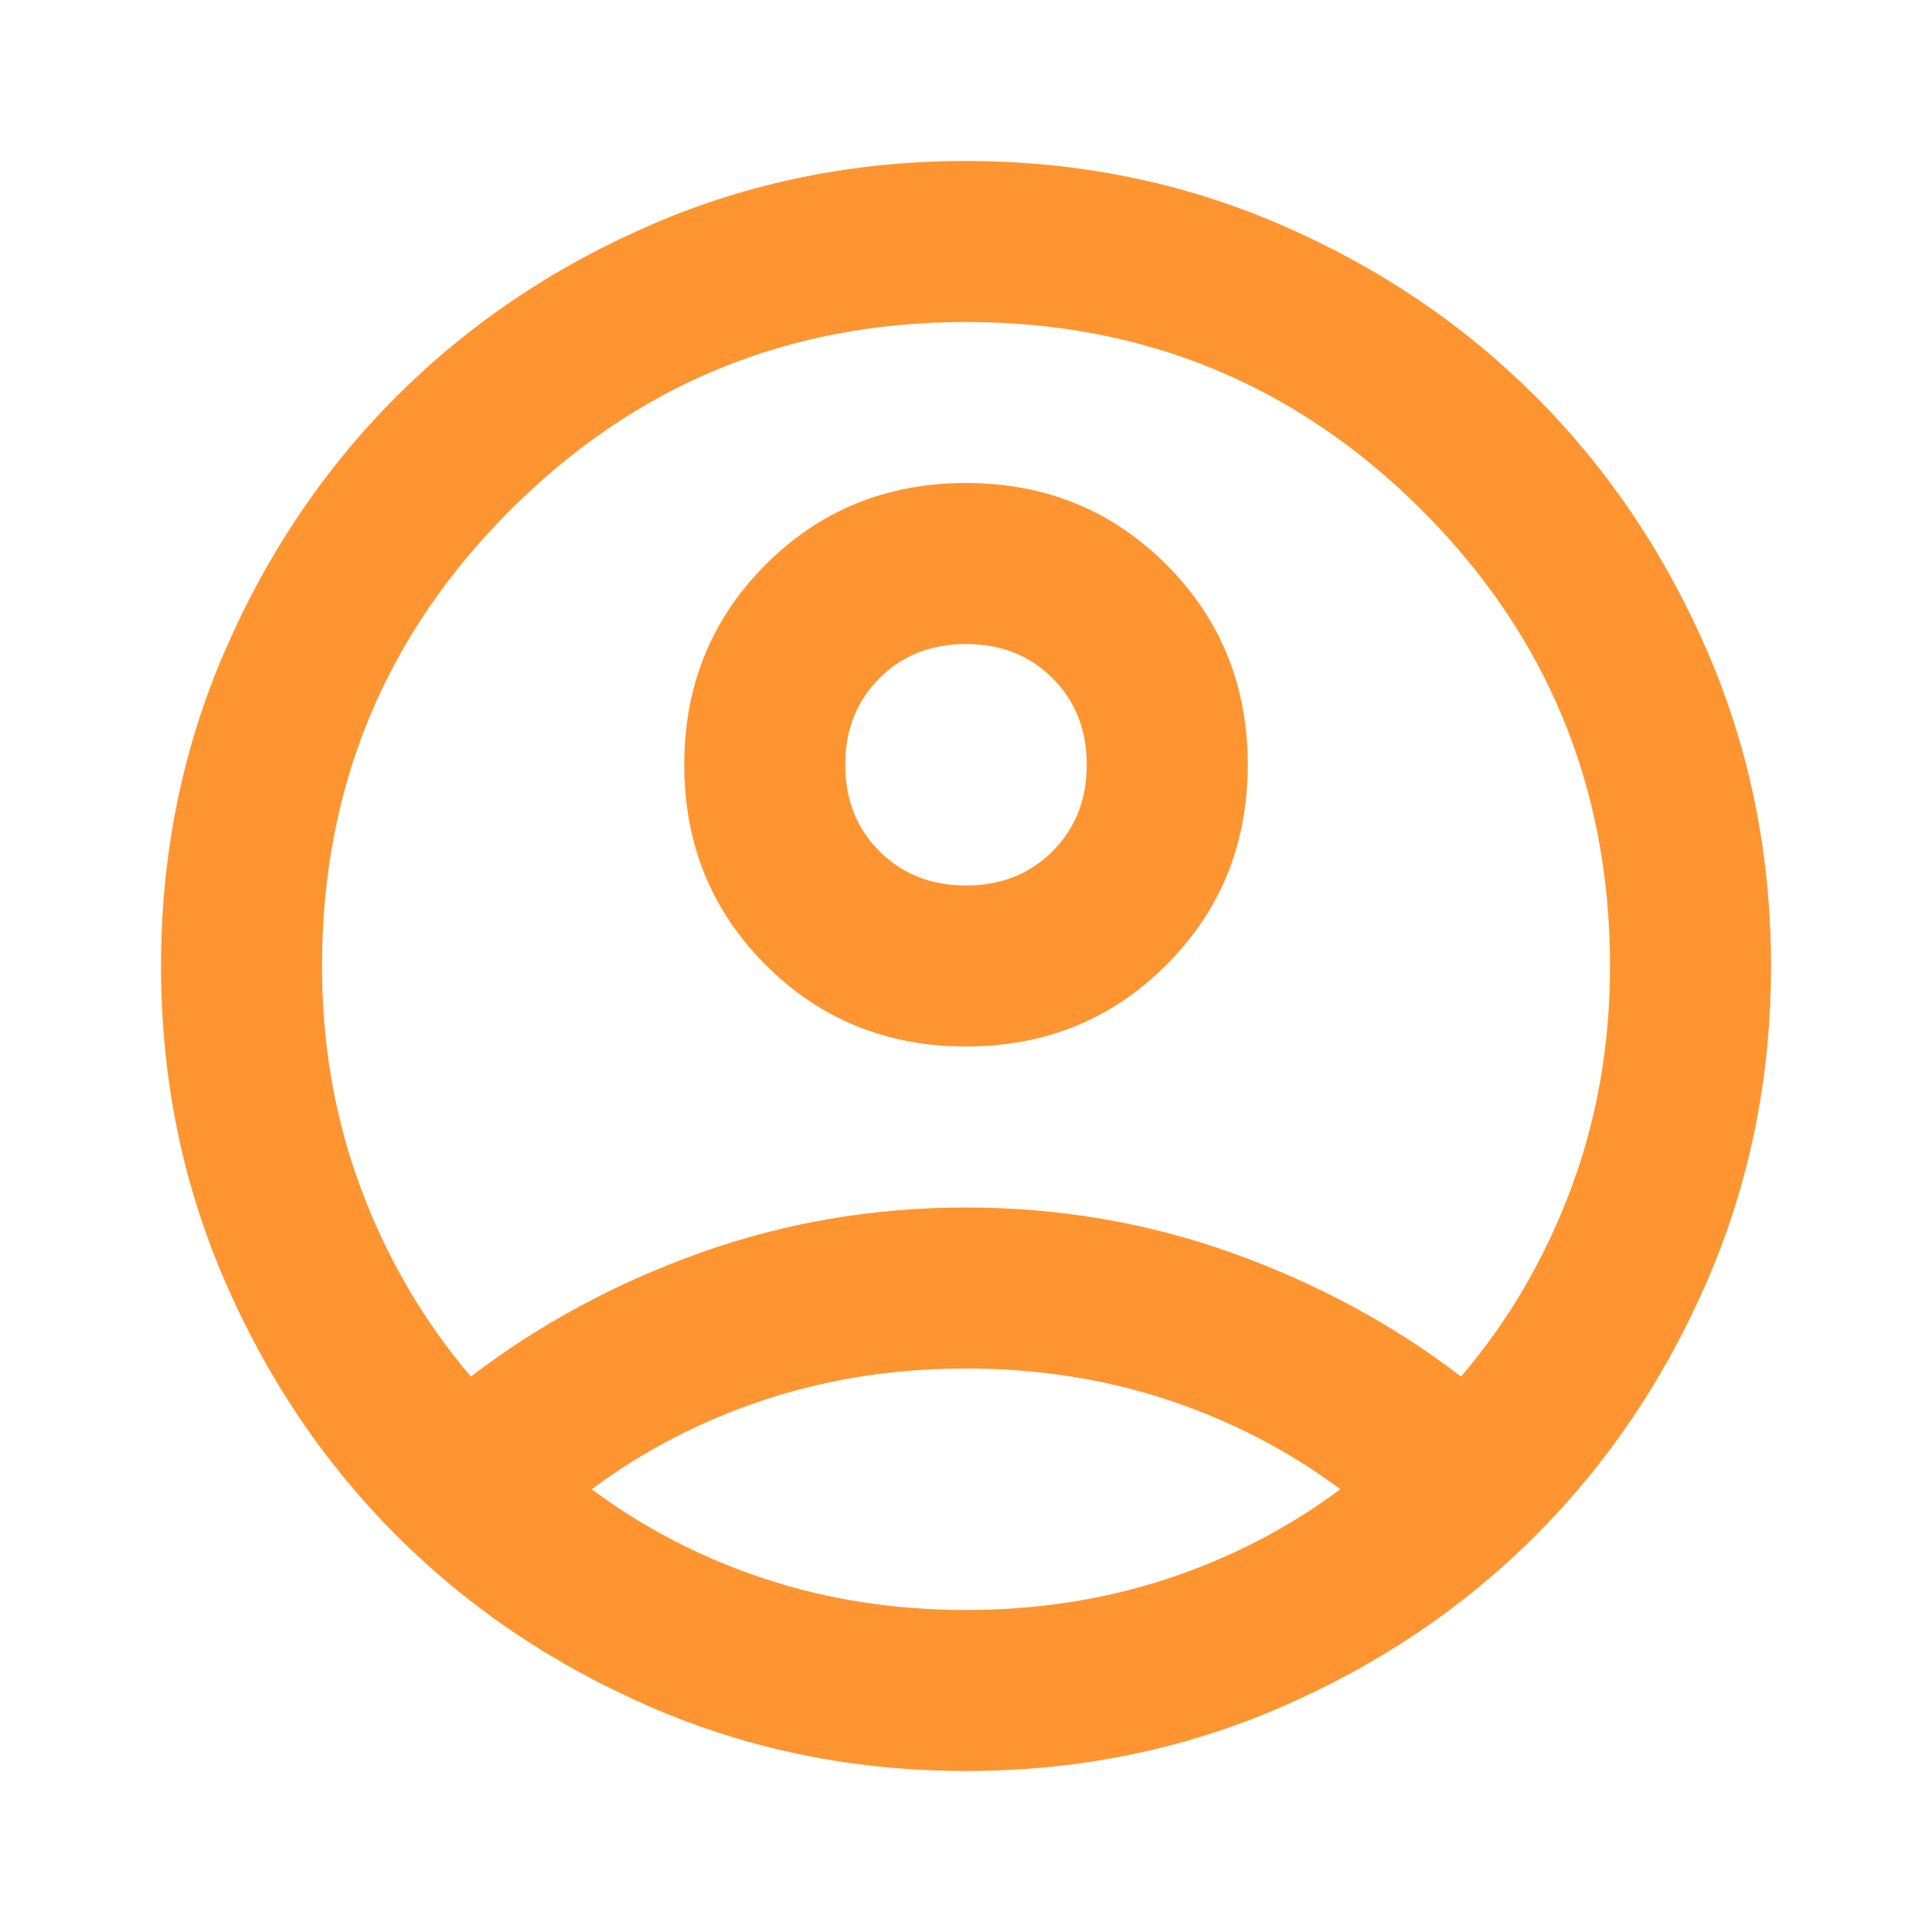 <svg width="100" height="100" viewBox="0 0 100 100" fill="none" xmlns="http://www.w3.org/2000/svg">
<mask id="mask0_683_8916" style="mask-type:alpha" maskUnits="userSpaceOnUse" x="0" y="0" width="100" height="100">
<rect width="100" height="100" fill="#D9D9D9"/>
</mask>
<g mask="url(#mask0_683_8916)">
<path d="M24.375 71.25C27.917 68.541 31.875 66.406 36.25 64.843C40.625 63.281 45.209 62.5 50 62.5C54.792 62.5 59.375 63.281 63.75 64.843C68.125 66.406 72.084 68.541 75.625 71.25C78.056 68.403 79.948 65.173 81.302 61.562C82.656 57.951 83.334 54.097 83.334 50C83.334 40.764 80.087 32.899 73.594 26.406C67.101 19.913 59.236 16.666 50 16.666C40.764 16.666 32.9 19.913 26.406 26.406C19.913 32.899 16.667 40.764 16.667 50C16.667 54.097 17.344 57.951 18.698 61.562C20.052 65.173 21.945 68.403 24.375 71.25ZM50 54.166C45.903 54.166 42.448 52.76 39.636 49.948C36.823 47.135 35.417 43.68 35.417 39.583C35.417 35.486 36.823 32.031 39.636 29.218C42.448 26.406 45.903 25 50 25C54.097 25 57.552 26.406 60.365 29.218C63.177 32.031 64.584 35.486 64.584 39.583C64.584 43.68 63.177 47.135 60.365 49.948C57.552 52.76 54.097 54.166 50 54.166ZM50 91.666C44.236 91.666 38.82 90.573 33.75 88.385C28.681 86.198 24.271 83.229 20.521 79.479C16.771 75.729 13.802 71.319 11.615 66.25C9.427 61.18 8.334 55.764 8.334 50C8.334 44.236 9.427 38.819 11.615 33.75C13.802 28.68 16.771 24.27 20.521 20.52C24.271 16.77 28.681 13.802 33.75 11.614C38.82 9.427 44.236 8.333 50 8.333C55.764 8.333 61.181 9.427 66.25 11.614C71.32 13.802 75.729 16.77 79.479 20.52C83.229 24.27 86.198 28.68 88.386 33.75C90.573 38.819 91.667 44.236 91.667 50C91.667 55.764 90.573 61.18 88.386 66.25C86.198 71.319 83.229 75.729 79.479 79.479C75.729 83.229 71.32 86.198 66.25 88.385C61.181 90.573 55.764 91.666 50 91.666ZM50 83.333C53.681 83.333 57.153 82.795 60.417 81.718C63.681 80.642 66.667 79.097 69.375 77.083C66.667 75.069 63.681 73.524 60.417 72.448C57.153 71.371 53.681 70.833 50 70.833C46.32 70.833 42.847 71.371 39.584 72.448C36.32 73.524 33.334 75.069 30.625 77.083C33.334 79.097 36.32 80.642 39.584 81.718C42.847 82.795 46.32 83.333 50 83.333ZM50 45.833C51.806 45.833 53.299 45.243 54.479 44.062C55.66 42.882 56.25 41.389 56.25 39.583C56.25 37.778 55.66 36.284 54.479 35.104C53.299 33.923 51.806 33.333 50 33.333C48.195 33.333 46.702 33.923 45.521 35.104C44.34 36.284 43.75 37.778 43.75 39.583C43.75 41.389 44.34 42.882 45.521 44.062C46.702 45.243 48.195 45.833 50 45.833Z" fill="#FE9530"/>
</g>
</svg>

